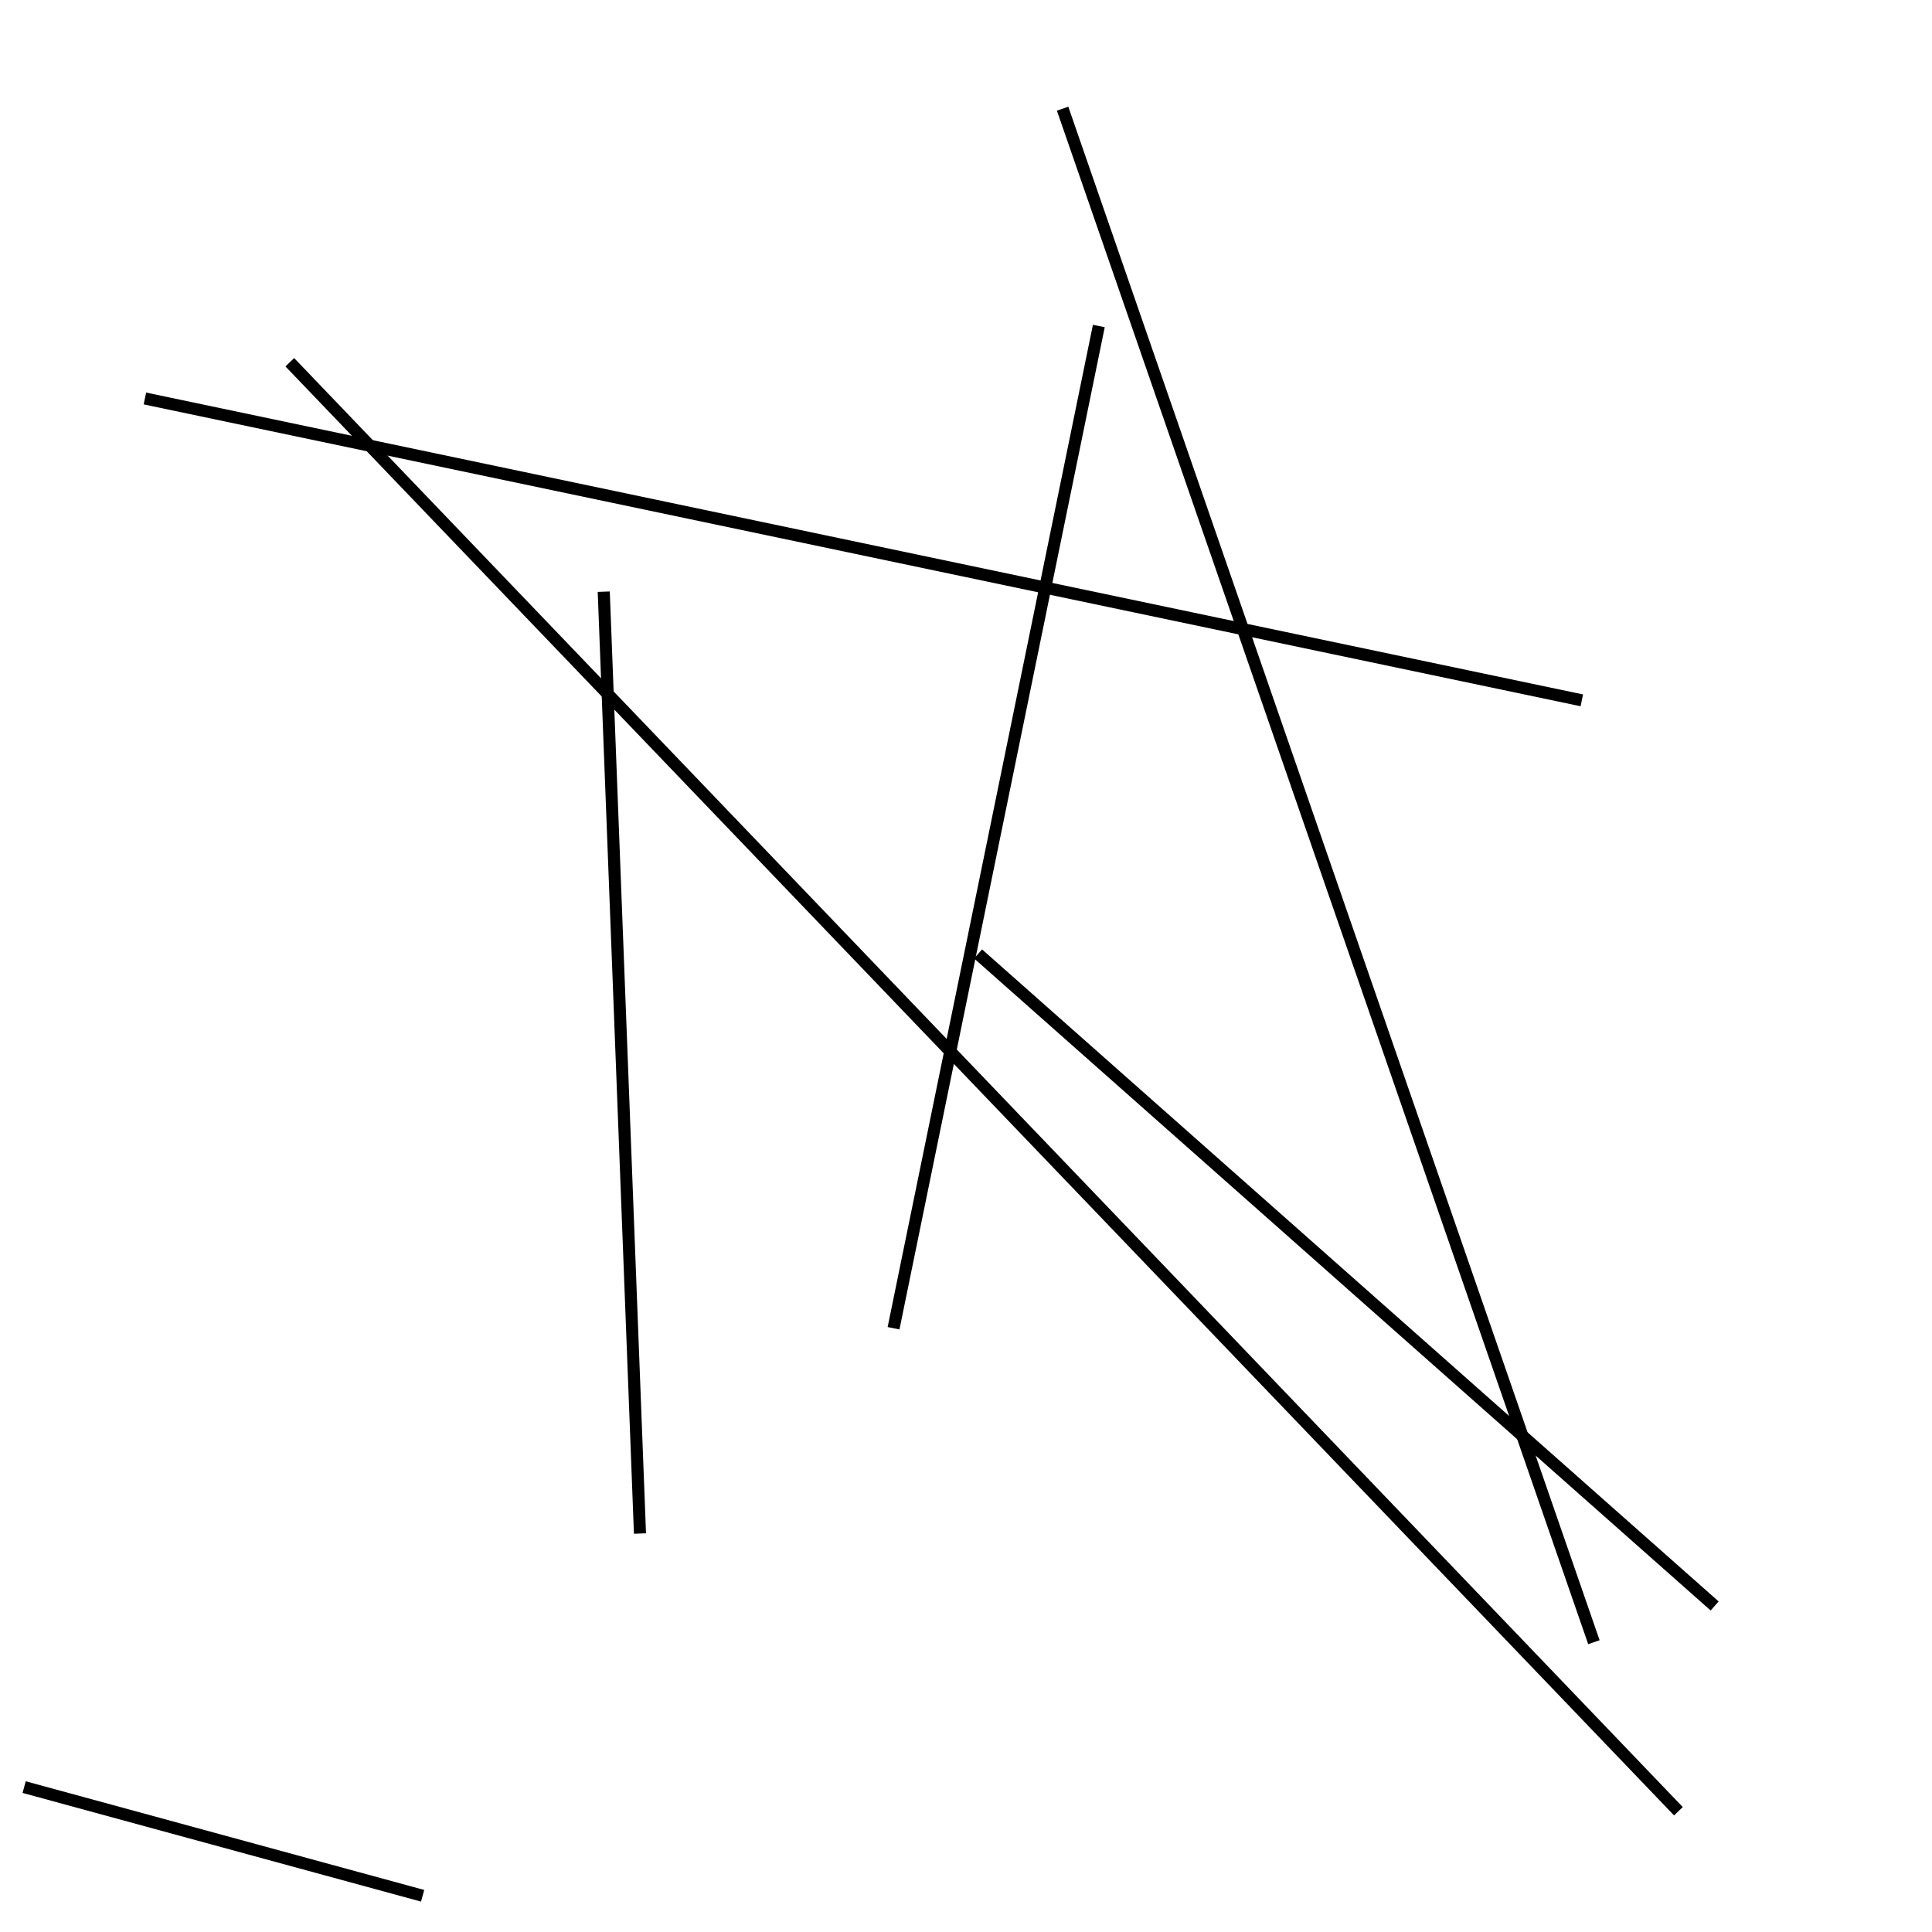 <?xml version="1.0" encoding="utf-8" ?>
<svg baseProfile="full" height="160" version="1.1" width="160" xmlns="http://www.w3.org/2000/svg" xmlns:ev="http://www.w3.org/2001/xml-events" xmlns:xlink="http://www.w3.org/1999/xlink"><defs /><line stroke="black" stroke-width="1" x1="88" x2="132" y1="9" y2="136" /><line stroke="black" stroke-width="1" x1="74" x2="91" y1="110" y2="27" /><line stroke="black" stroke-width="1" x1="12" x2="131" y1="33" y2="58" /><line stroke="black" stroke-width="1" x1="139" x2="24" y1="150" y2="30" /><line stroke="black" stroke-width="1" x1="50" x2="53" y1="49" y2="127" /><line stroke="black" stroke-width="1" x1="81" x2="142" y1="79" y2="133" /><line stroke="black" stroke-width="1" x1="35" x2="2" y1="157" y2="148" /></svg>